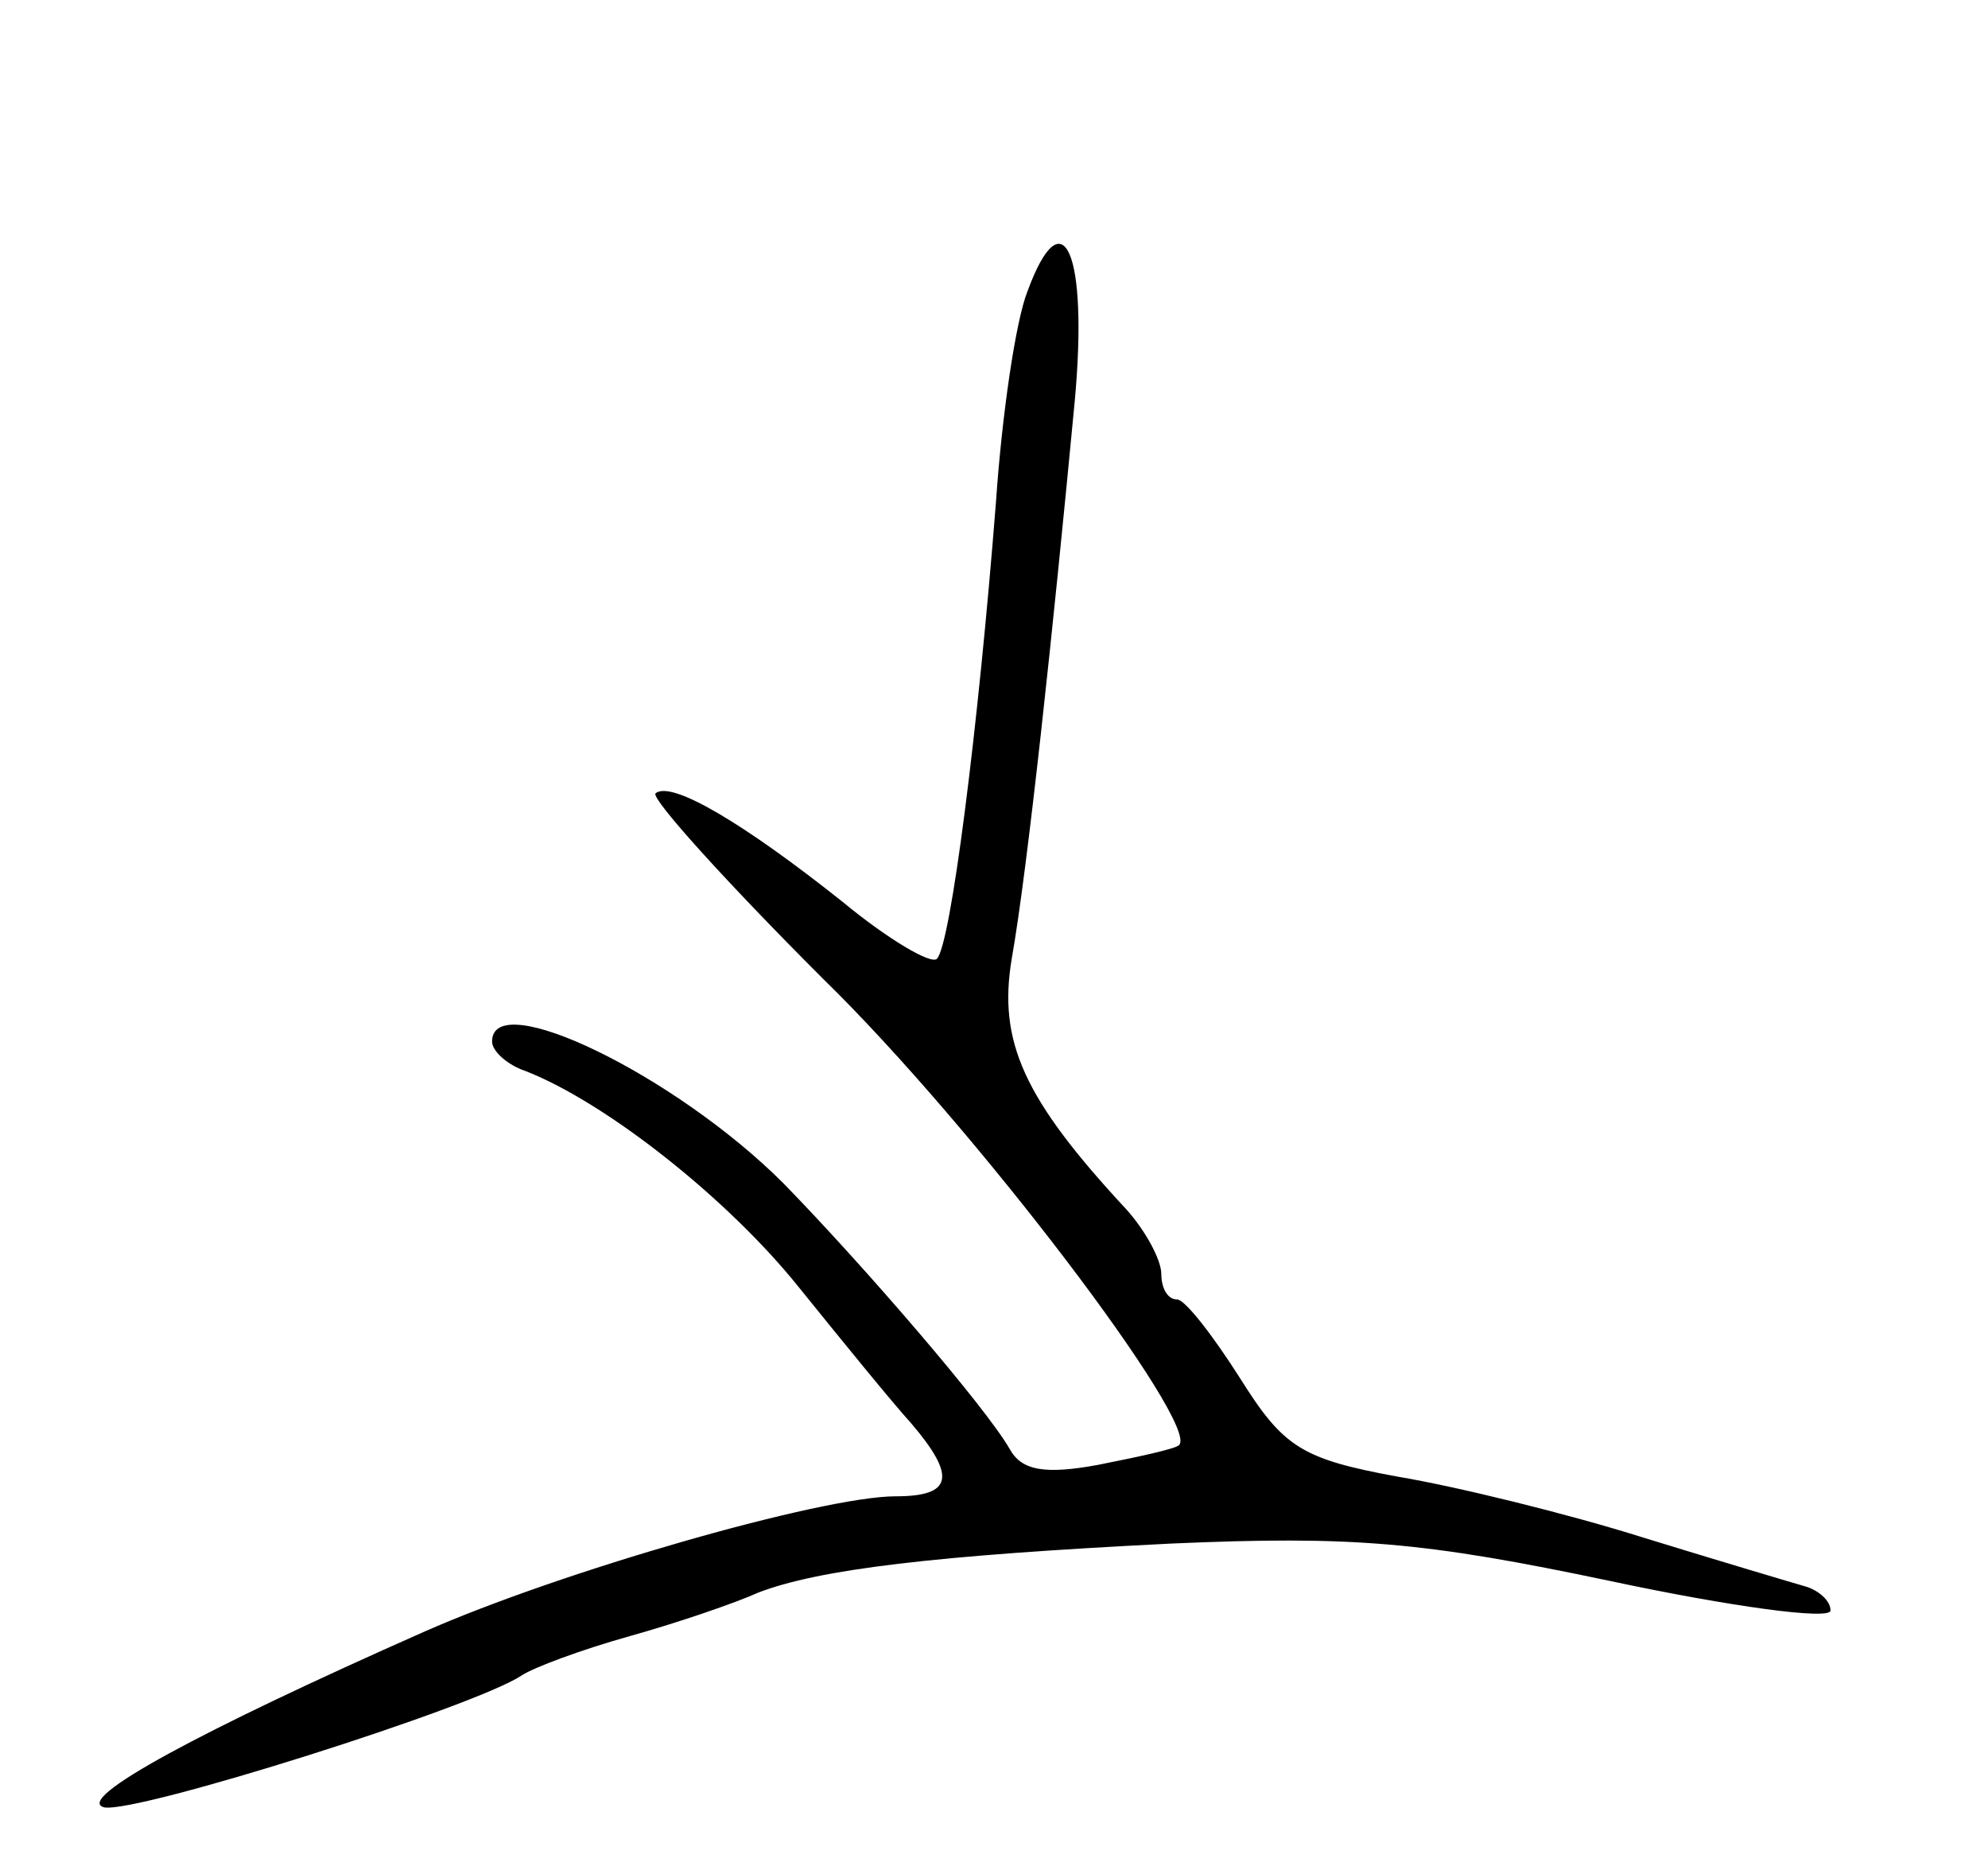 <svg version="1.0" xmlns="http://www.w3.org/2000/svg"
 width="101pt" height="95pt" viewBox="0 0 101 95"
 preserveAspectRatio="xMidYMid meet">
<g transform="translate(0,95) scale(0.1,-0.1)"
fill="#000000" stroke="none">
<path d="M522 802 c-6 -15 -13 -63 -16 -107 -9 -115 -23 -225 -30 -232 -3 -3
-25 10 -48 29 -49 39 -87 62 -95 55 -2 -3 36 -45 85 -94 77 -75 192 -227 181
-237 -2 -2 -21 -6 -41 -10 -27 -5 -39 -3 -45 8 -12 21 -74 93 -115 135 -55 55
-148 100 -148 72 0 -5 8 -12 17 -15 41 -16 103 -65 139 -110 21 -26 47 -58 57
-69 23 -27 21 -37 -8 -37 -37 0 -170 -38 -240 -69 -113 -50 -178 -85 -162 -89
17 -3 188 51 212 67 6 4 30 13 55 20 25 7 54 17 65 22 31 12 90 19 210 25 92
4 128 1 223 -19 61 -13 112 -20 112 -15 0 5 -6 10 -12 12 -7 2 -44 13 -83 25
-38 12 -95 26 -125 31 -49 9 -58 15 -80 50 -14 22 -28 40 -32 40 -5 0 -8 6 -8
13 0 7 -8 22 -18 33 -52 56 -65 85 -58 127 8 45 21 167 32 283 7 76 -6 105
-24 56z"/>
</g>
</svg>
